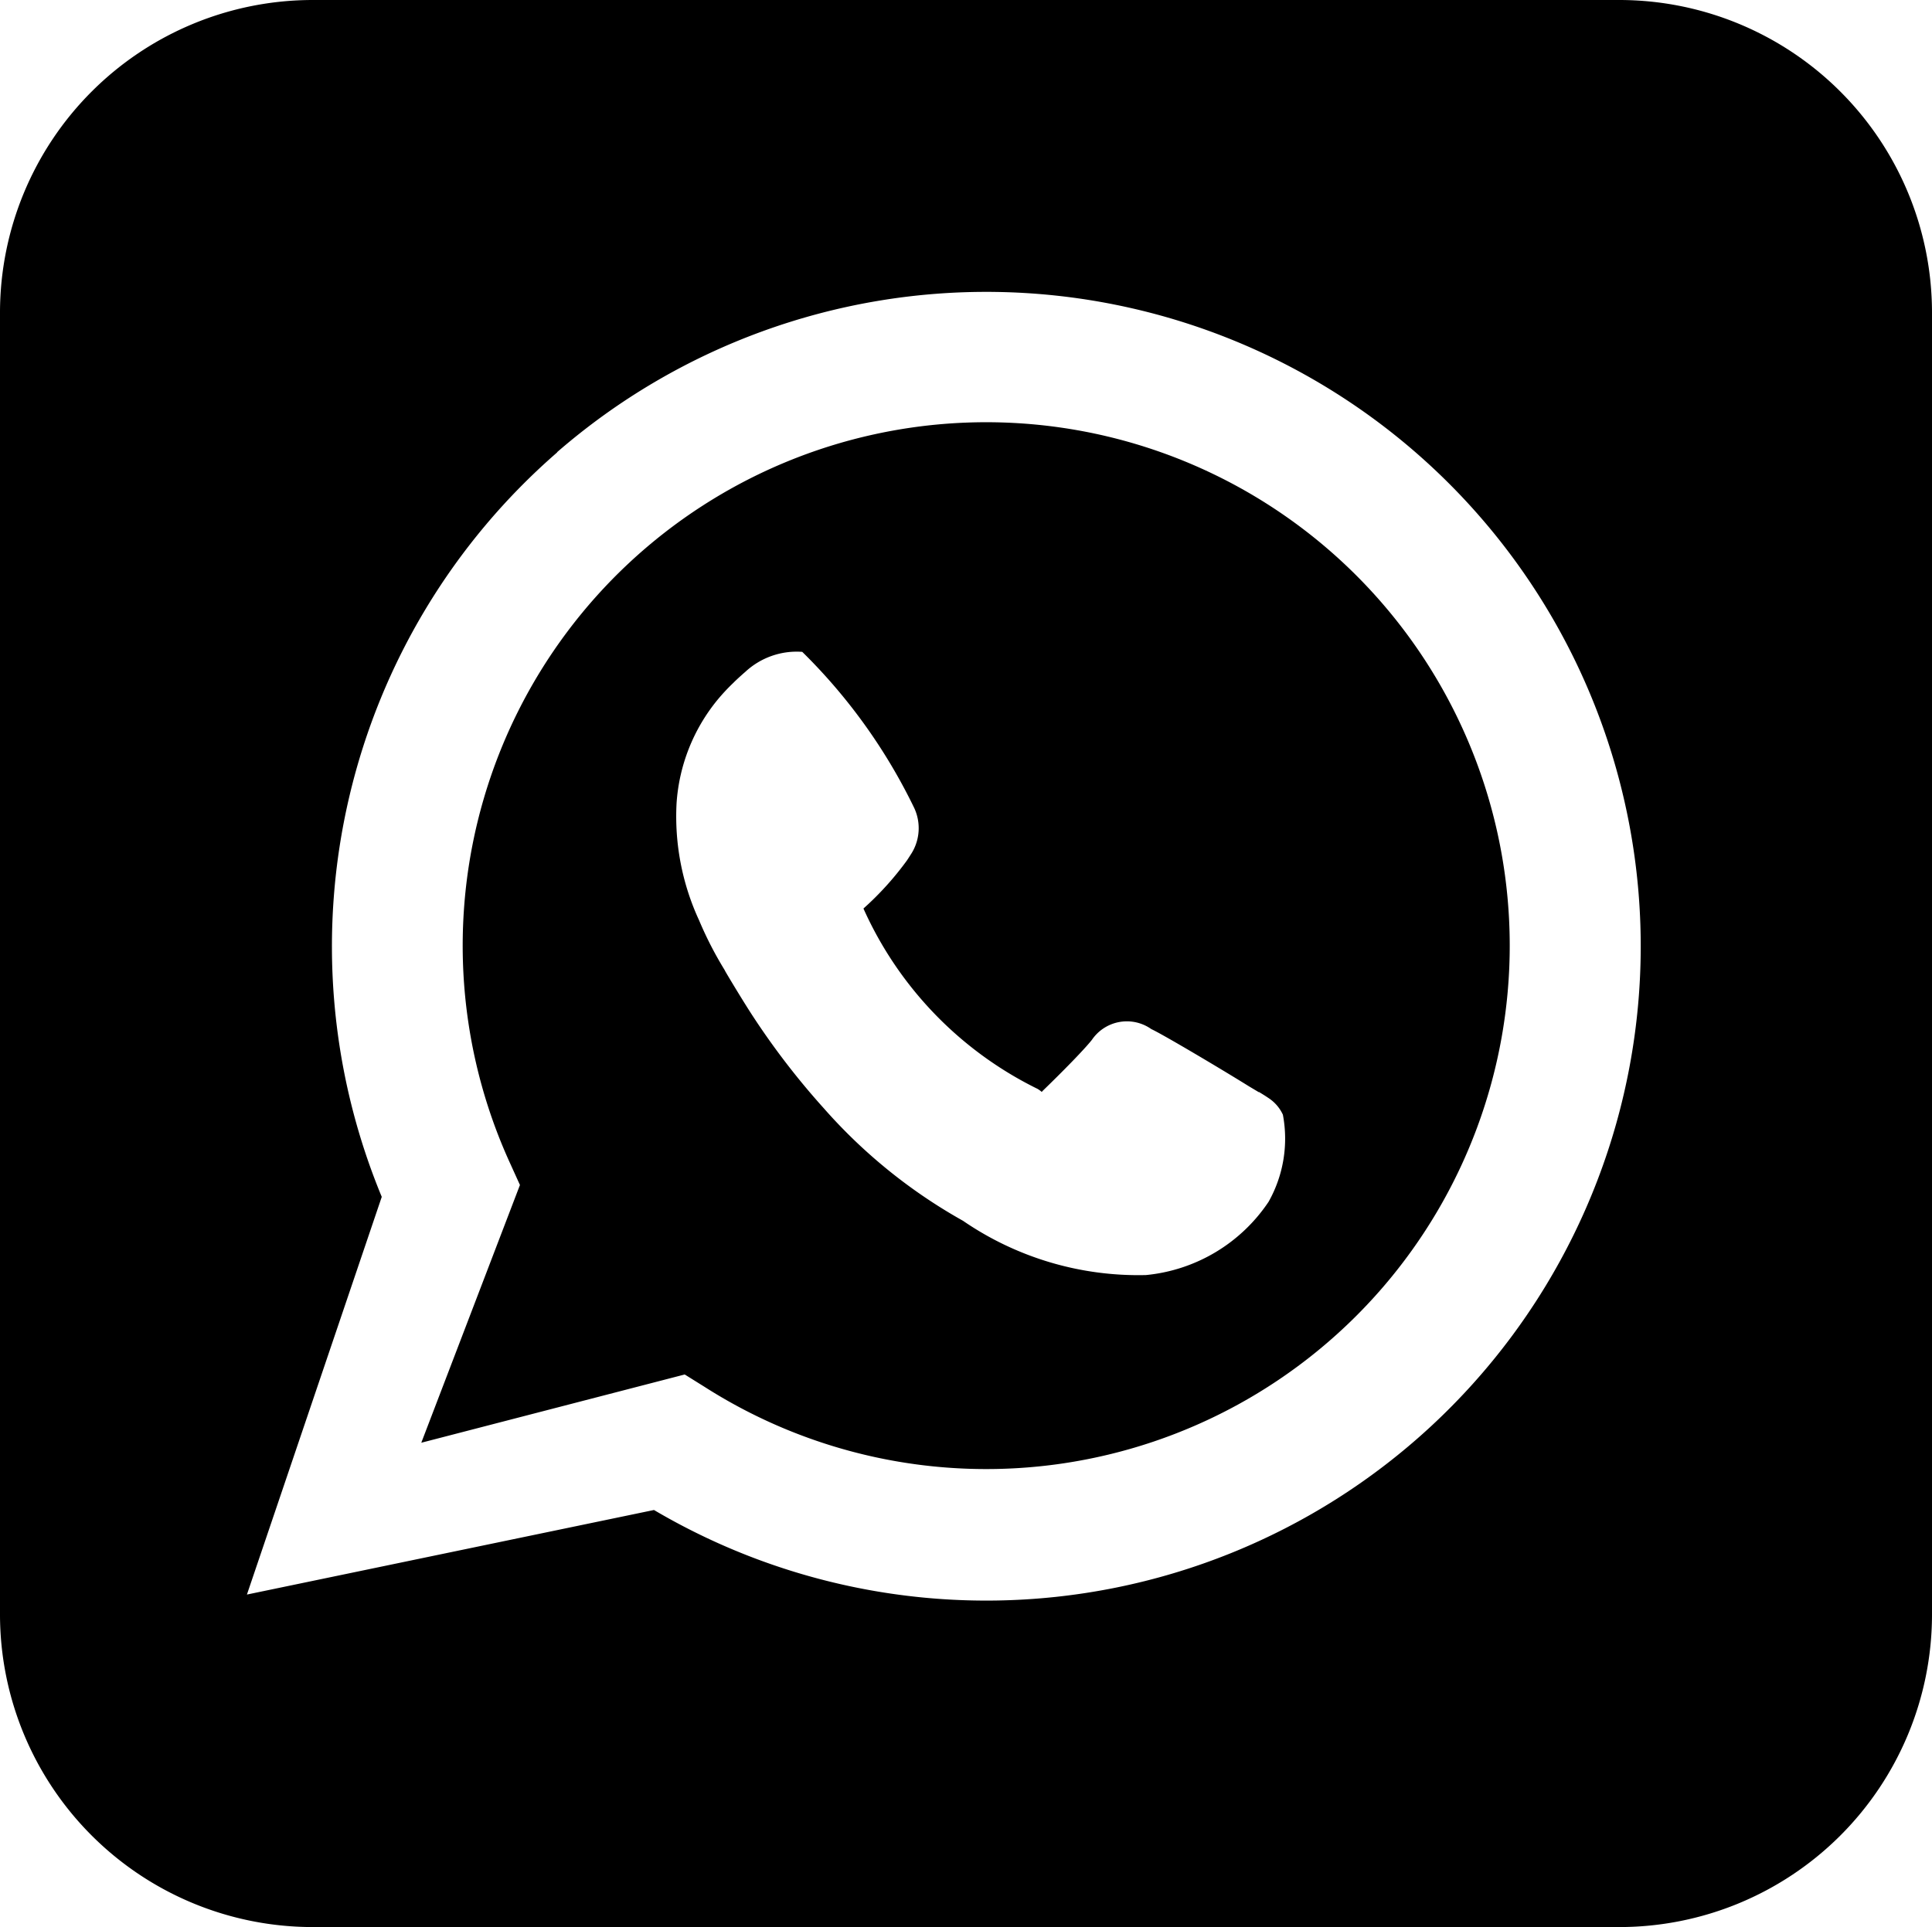 <svg id="whatsapp_8_" data-name="whatsapp (8)" xmlns="http://www.w3.org/2000/svg" width="27.025" height="26.961" viewBox="0 0 27.025 26.961">
  <path id="whatsapp_8_2" data-name="whatsapp (8)" d="M3060.65,187.961h-18.274a4.376,4.376,0,0,1-4.376-4.367V165.367a4.376,4.376,0,0,1,4.376-4.367h18.274a4.376,4.376,0,0,1,4.375,4.367V183.6A4.375,4.375,0,0,1,3060.65,187.961Zm-13.072-7.731-3.685.955,1.38-3.606-.136-.3a7.323,7.323,0,1,1,2.715,3.122Zm-1.785-12.9a9.157,9.157,0,0,0-2.453,10.415l-1.886,5.564,5.694-1.183a9.155,9.155,0,1,0-1.355-14.8Zm9.816,8.951-.139-.083c-.369-.23-1.2-.724-1.365-.8a.592.592,0,0,0-.832.151c-.11.139-.416.45-.688.713-.023.023.008.022-.07-.027a5.159,5.159,0,0,1-2.437-2.524,4.26,4.26,0,0,0,.607-.671c.023-.034.045-.069.068-.105a.669.669,0,0,0,.036-.629,7.859,7.859,0,0,0-1.567-2.186,1.056,1.056,0,0,0-.8.283c.015-.014-.115.1-.161.148a2.751,2.751,0,0,0-.225.241,2.548,2.548,0,0,0-.572,1.444,3.463,3.463,0,0,0,.315,1.64,5.114,5.114,0,0,0,.372.719c-.083-.132.22.379.39.637a10.565,10.565,0,0,0,.981,1.272,7.421,7.421,0,0,0,1.949,1.576,4.332,4.332,0,0,0,2.559.759,2.333,2.333,0,0,0,1.715-1.025,1.8,1.8,0,0,0,.2-1.219.558.558,0,0,0-.2-.232C3055.705,176.336,3055.666,176.311,3055.609,176.277Z" transform="translate(-3038 -161)"/>
</svg>
